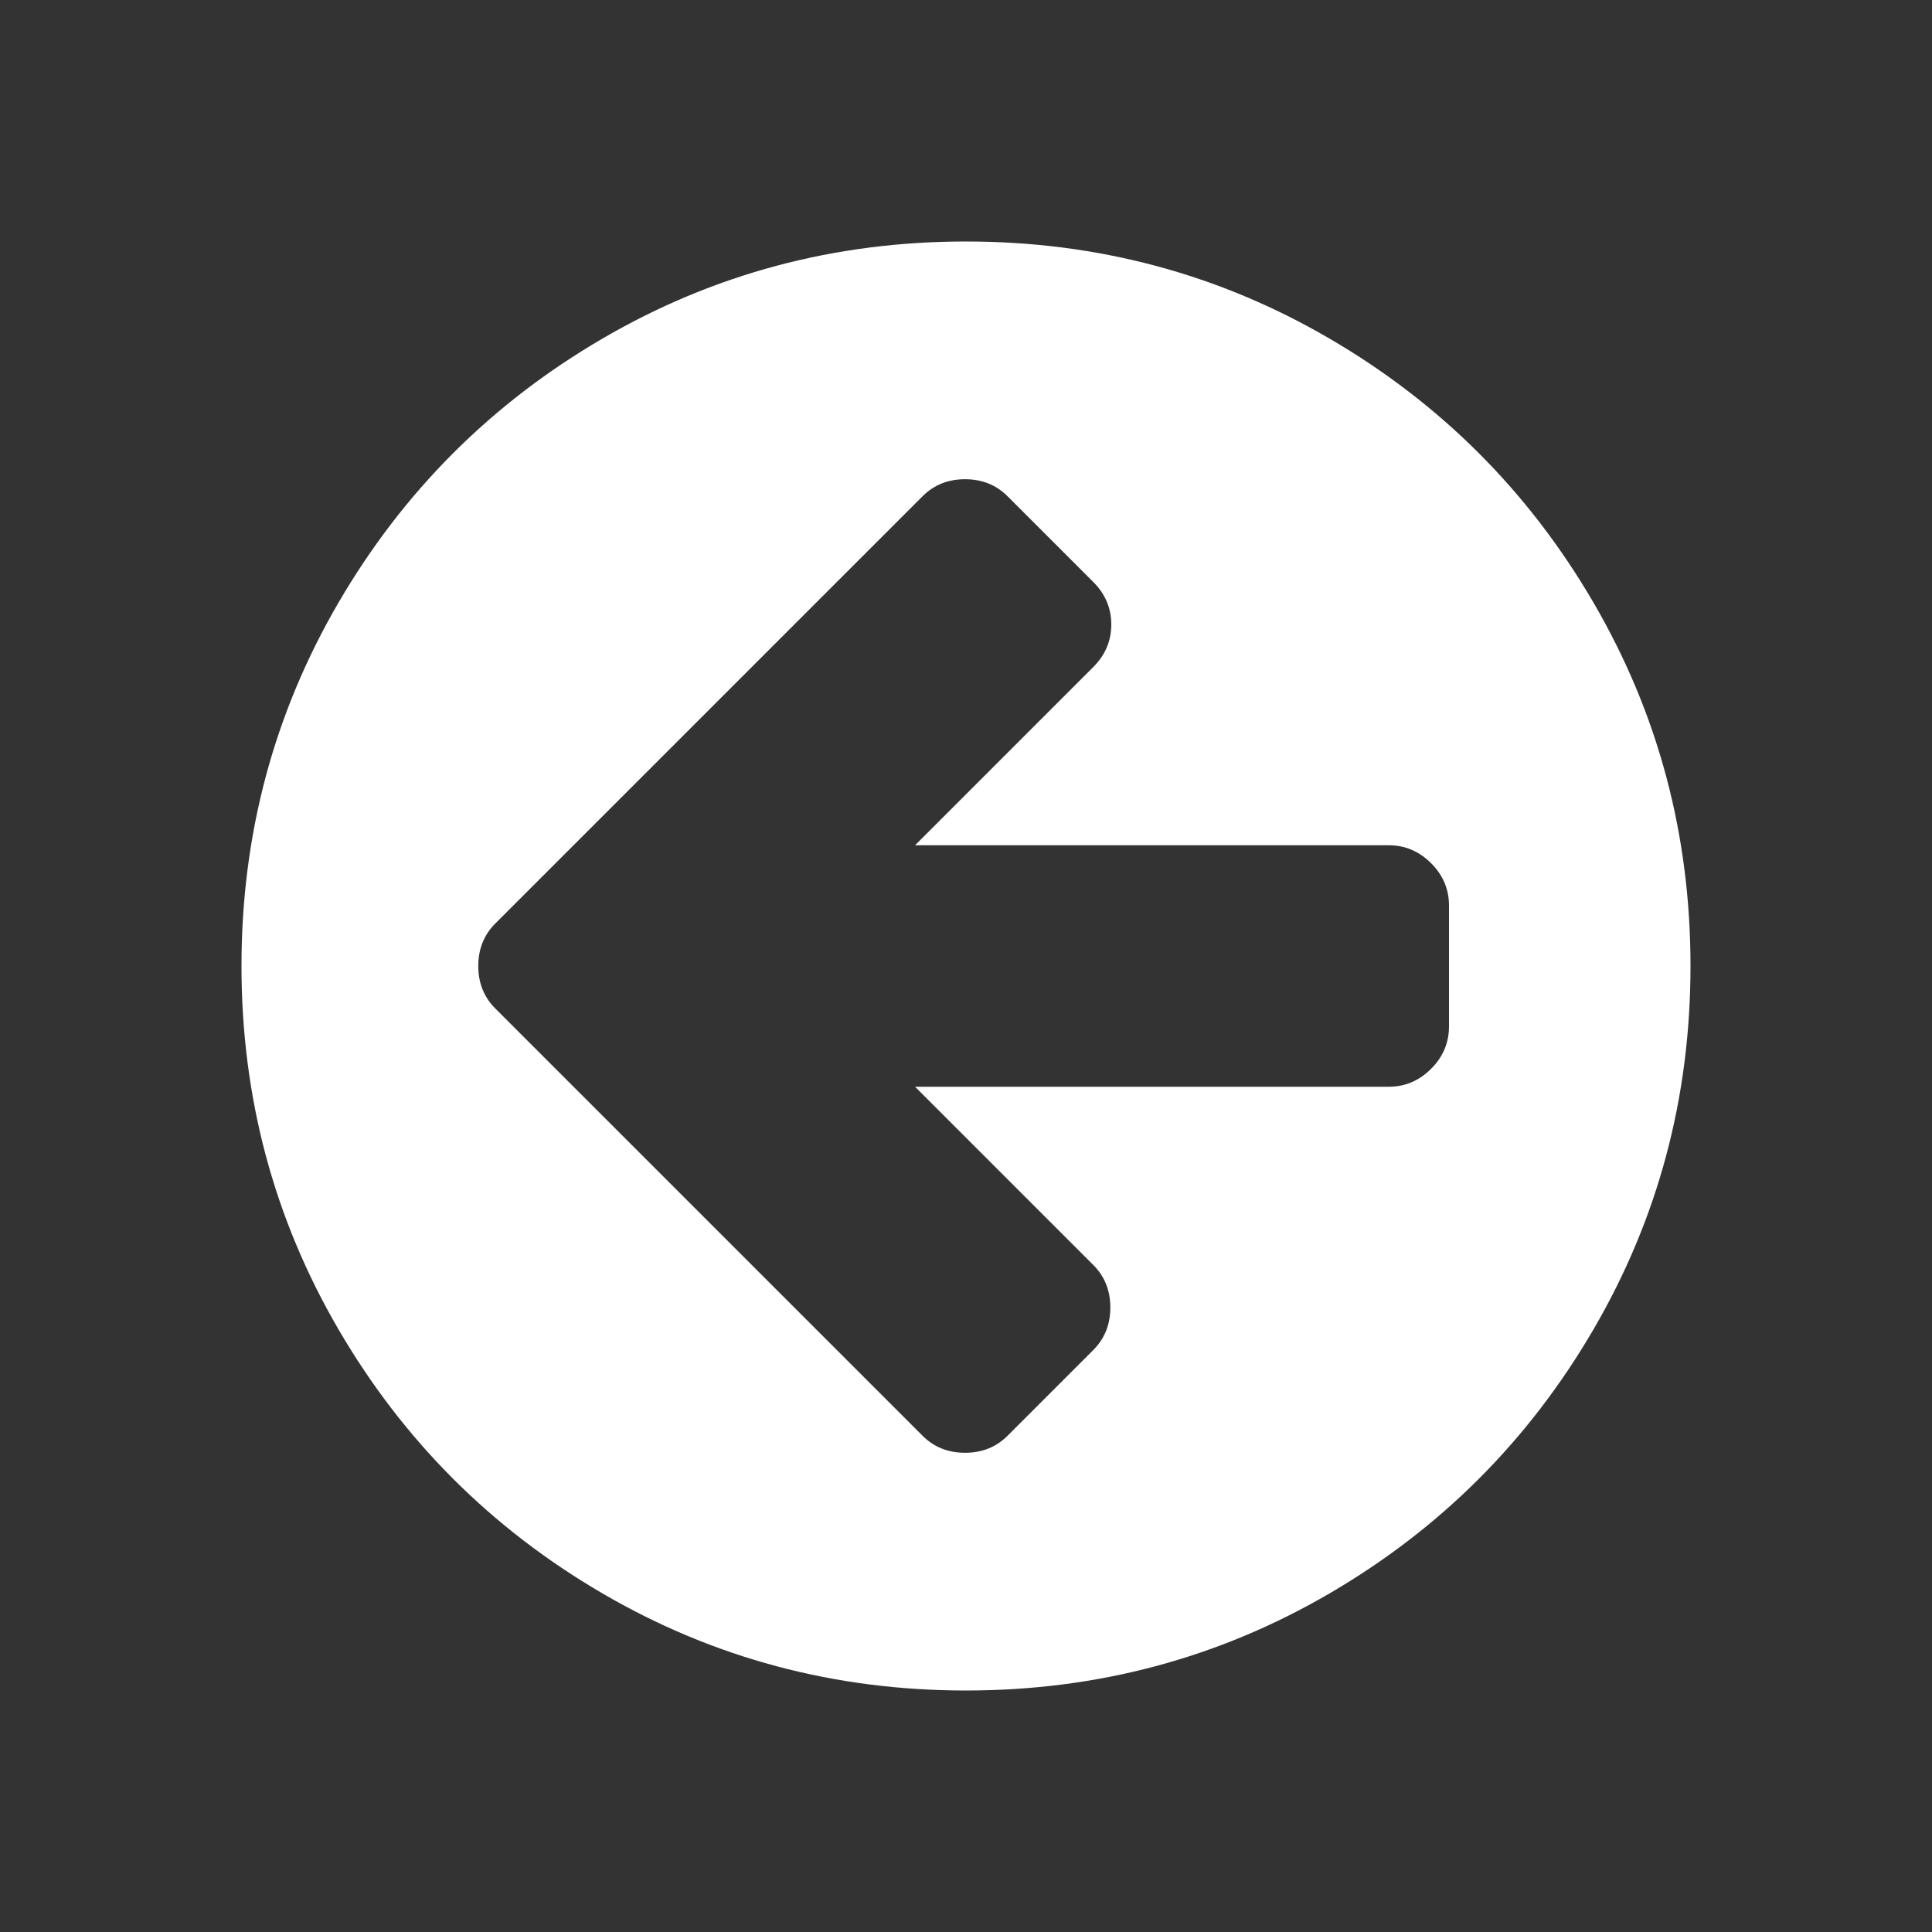 <?xml version="1.0" encoding="ISO-8859-1"?>
<!-- Converted from Font Awesome. Glyph: f0a8 -->
<!DOCTYPE svg PUBLIC "-//W3C//DTD SVG 1.1//EN" "http://www.w3.org/Graphics/SVG/1.1/DTD/svg11.dtd">
<svg version="1.1" xmlns="http://www.w3.org/2000/svg" xmlns:xlink="http://www.w3.org/1999/xlink" width="2048" height="2048" xml:space="preserve">
<rect width="100%" height="100%" fill="#333333" stroke="none"/>
<g transform="translate(256, 1664) scale(1, -1)">
	<path style='fill:white;fill-opacity:1;fill-rule:evenodd;stroke:none' id="circle-arrow-left" d="M1280 576v128q0 26 -19 45t-45 19h-502l189 189q19 19 19 45t-19 45l-91 91q-18 18 -45 18t-45 -18l-362 -362l-91 -91q-18 -18 -18 -45t18 -45l91 -91l362 -362q18 -18 45 -18t45 18l91 91q18 18 18 45t-18 45l-189 189h502q26 0 45 19t19 45zM1536 640 q0 -209 -103 -385.5t-279.5 -279.5t-385.5 -103t-385.5 103t-279.5 279.5t-103 385.5t103 385.5t279.5 279.5t385.5 103t385.5 -103t279.5 -279.5t103 -385.5z" />
</g>
</svg>	
